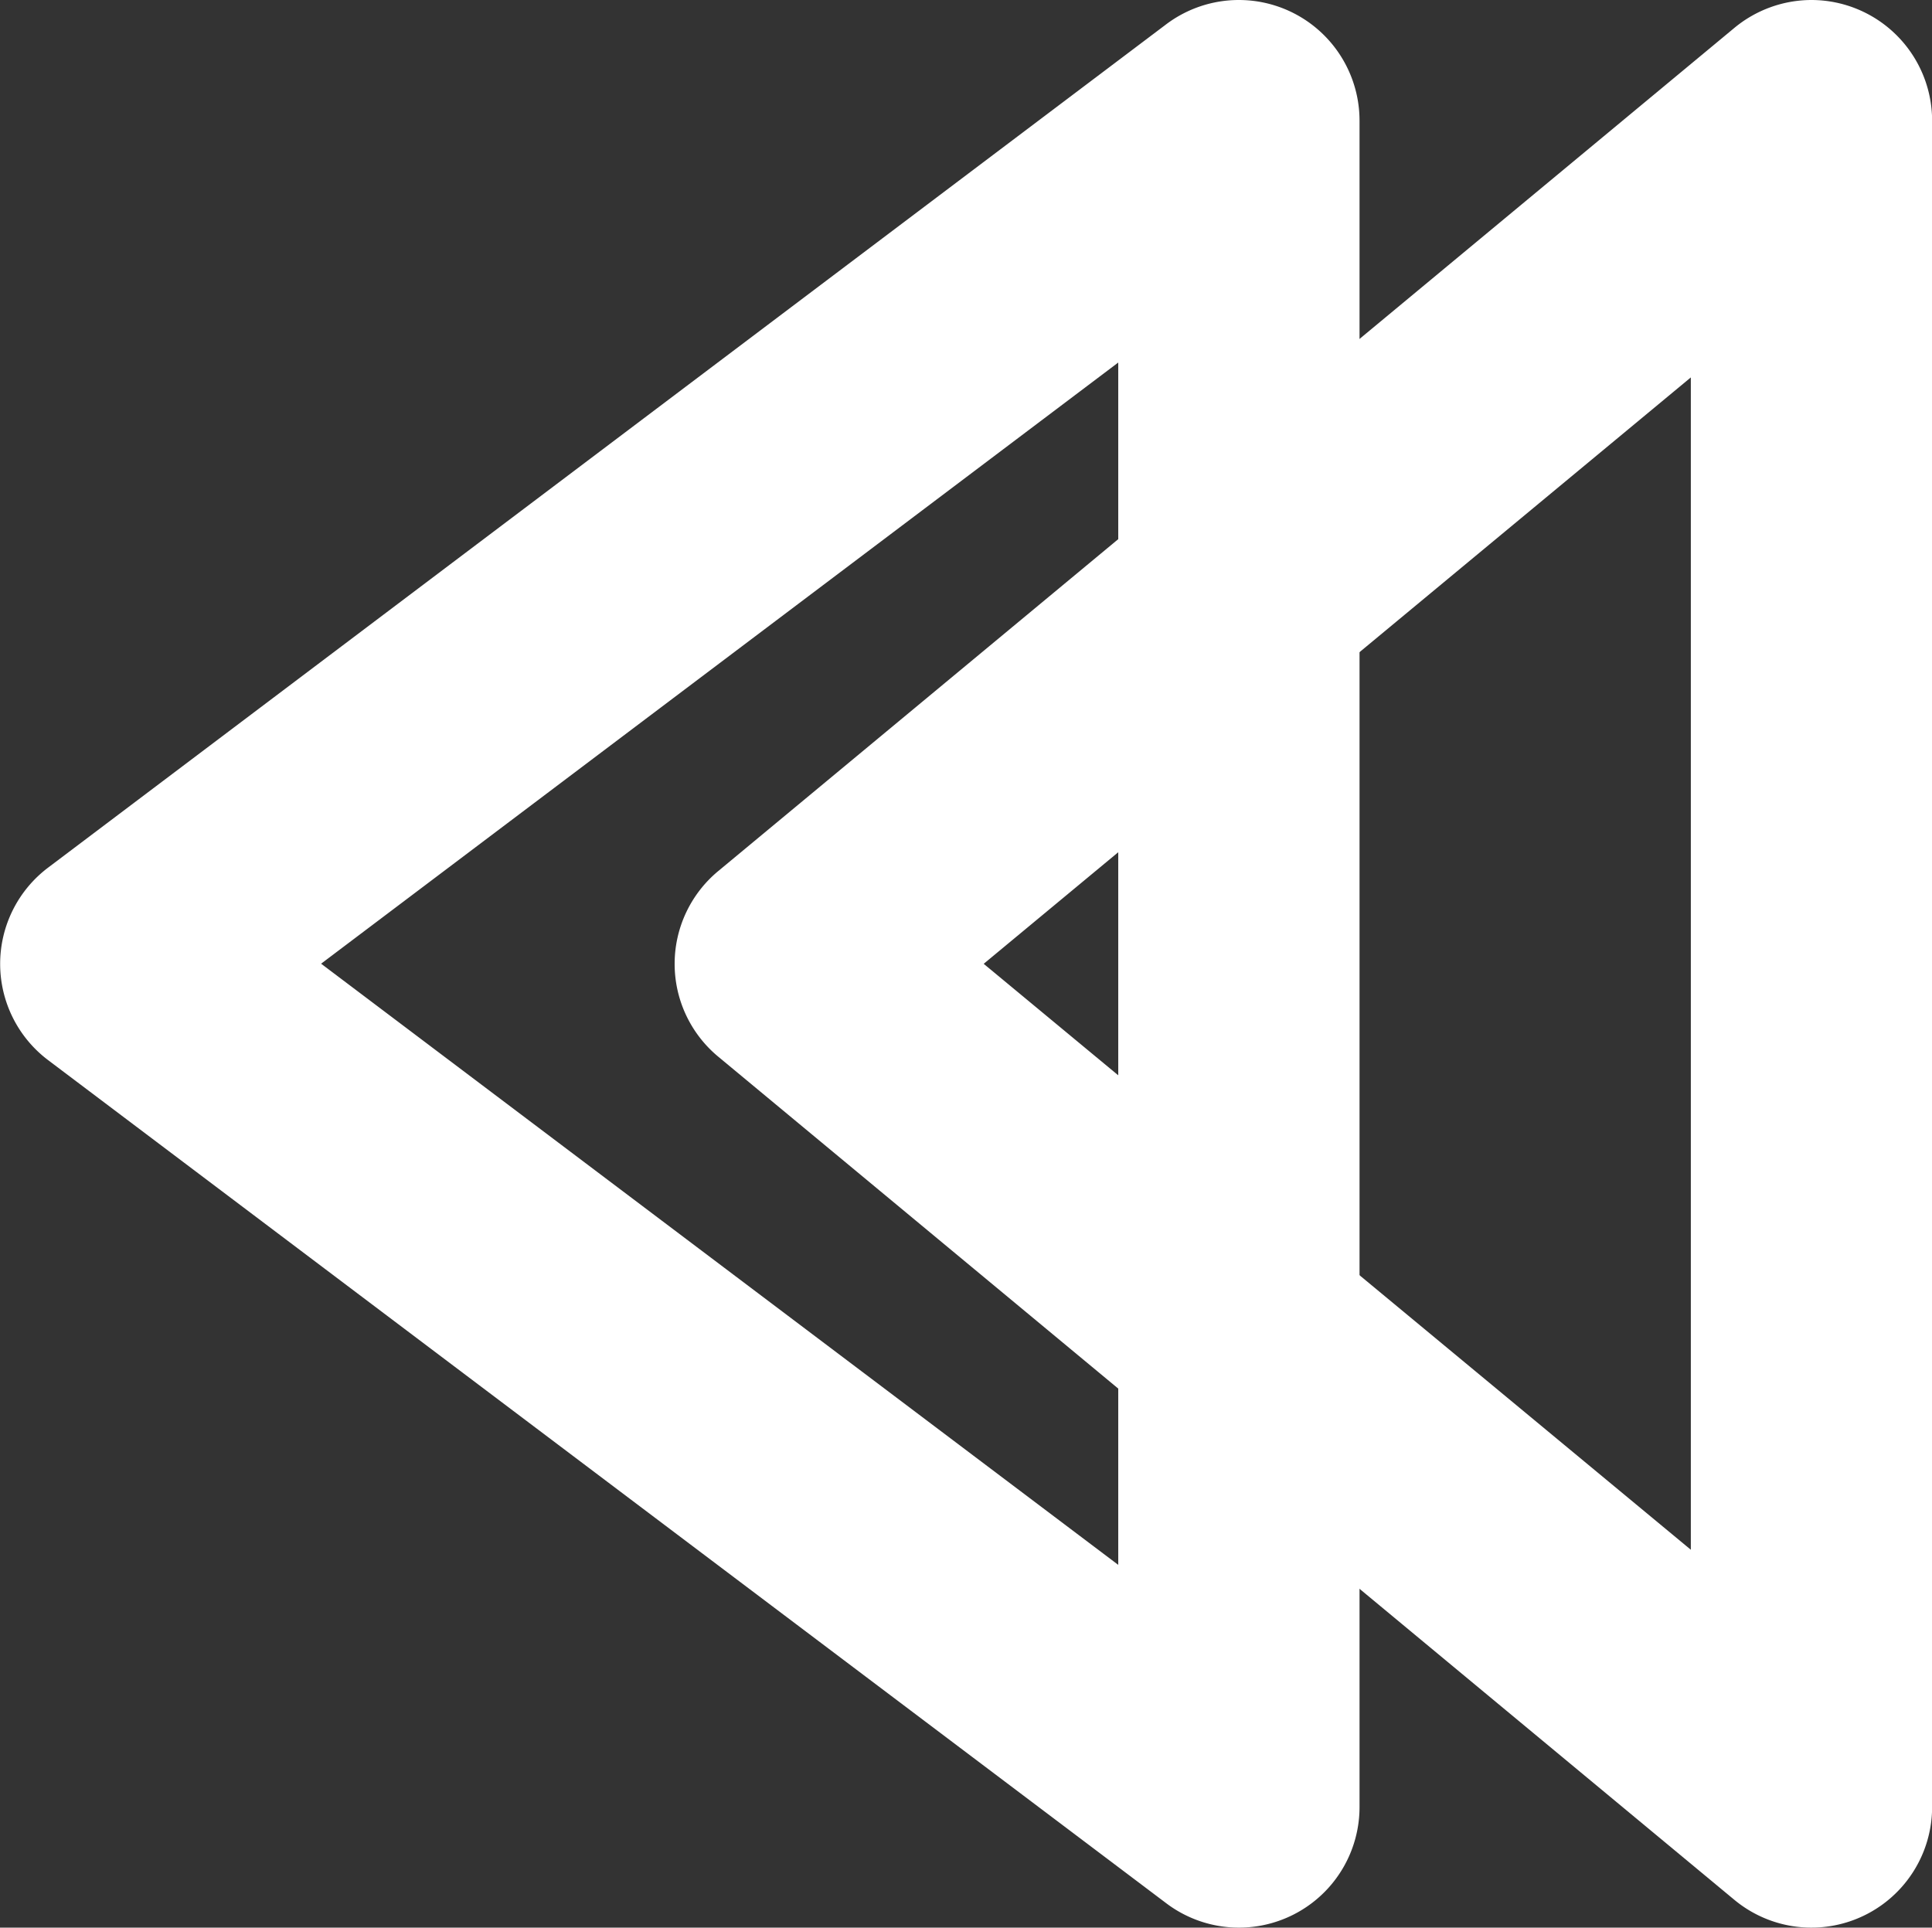 <svg xmlns="http://www.w3.org/2000/svg" width="16.871" height="16.834" viewBox="0 0 16.871 16.834">
    <rect x="0" y="0" width="16.871" height="16.834" fill="#333333" stroke="none"/>
    <defs>
        <style>
            .cls-1{fill:#fff}
        </style>
    </defs>
    <g id="그룹_88" data-name="그룹 88" transform="translate(-358.724 -173.394)">
        <path id="패스_47" d="M1.054 16.834A1.055 1.055 0 0 1 0 15.781V1.054A1.054 1.054 0 0 1 1.726.242L10.6 7.606a1.053 1.053 0 0 1 0 1.621l-8.874 7.364a1.058 1.058 0 0 1-.672.243zM2.107 3.3v10.238l6.175-5.121z" class="cls-1" data-name="패스 47" transform="rotate(180 187.798 95.114)"/>
        <path id="패스_48" d="M1.054 16.834A1.054 1.054 0 0 1 0 15.781V1.054A1.053 1.053 0 0 1 1.688.213l9.764 7.363a1.053 1.053 0 0 1 0 1.681l-9.764 7.365a1.055 1.055 0 0 1-.634.212zM2.107 3.168v10.5l6.961-5.25z" class="cls-1" data-name="패스 48" transform="rotate(180 185.298 95.114)"/>
    </g>
</svg>
